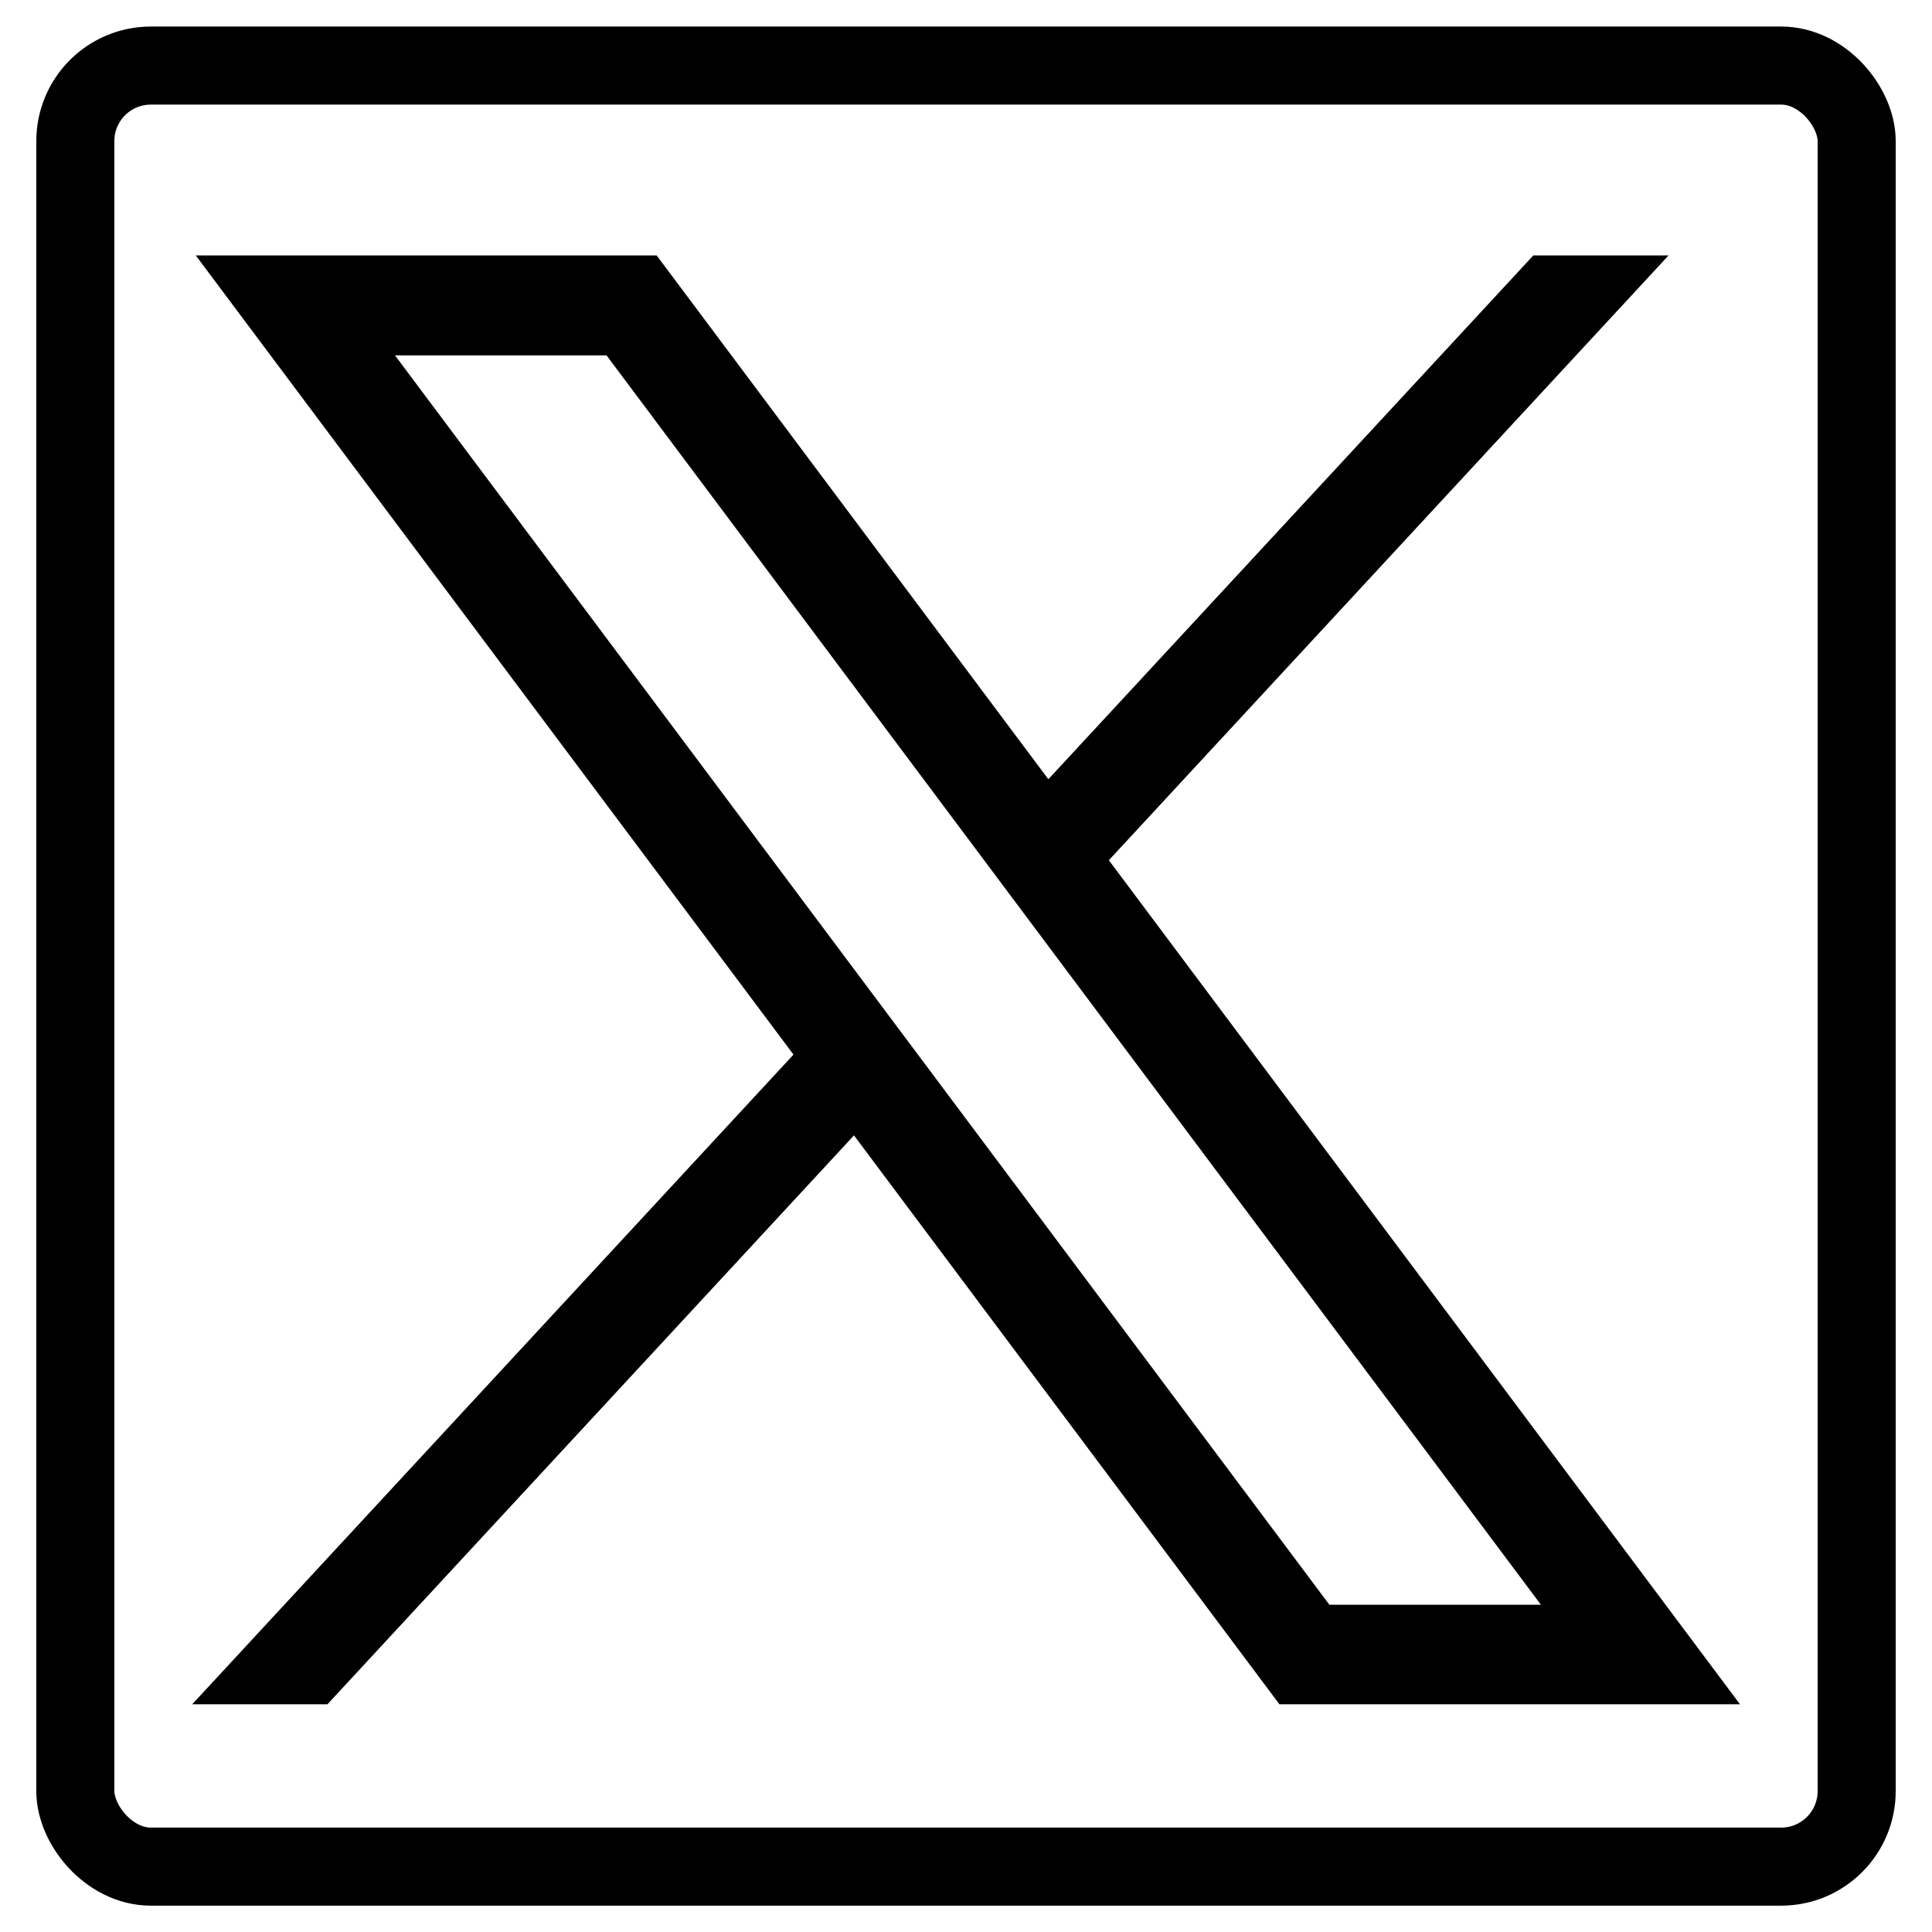 <?xml version="1.0" encoding="UTF-8"?>
<svg id="Layer_1" xmlns="http://www.w3.org/2000/svg" version="1.1" viewBox="0 0 99 99">
  <!-- Generator: Adobe Illustrator 29.1.0, SVG Export Plug-In . SVG Version: 2.1.0 Build 142)  -->
  <defs>
    <style>
      .st0 {
        fill: none;
        stroke: #000;
        stroke-linecap: round;
        stroke-miterlimit: 1.33;
        stroke-width: 4px;
      }
    </style>
  </defs>
  <rect id="frame" class="st0" x="3.86" y="3.36" width="91.28" height="92.29" rx="3.87" ry="3.87"/>
  <path d="M10.04,13.1l30.62,40.94-30.81,33.29h6.93l26.98-29.15,21.8,29.15h23.6l-32.34-43.25,28.68-30.99h-6.93l-24.85,26.84-20.07-26.84H10.04ZM20.24,18.21h10.84l47.88,64.02h-10.84L20.24,18.21Z"/>
</svg>